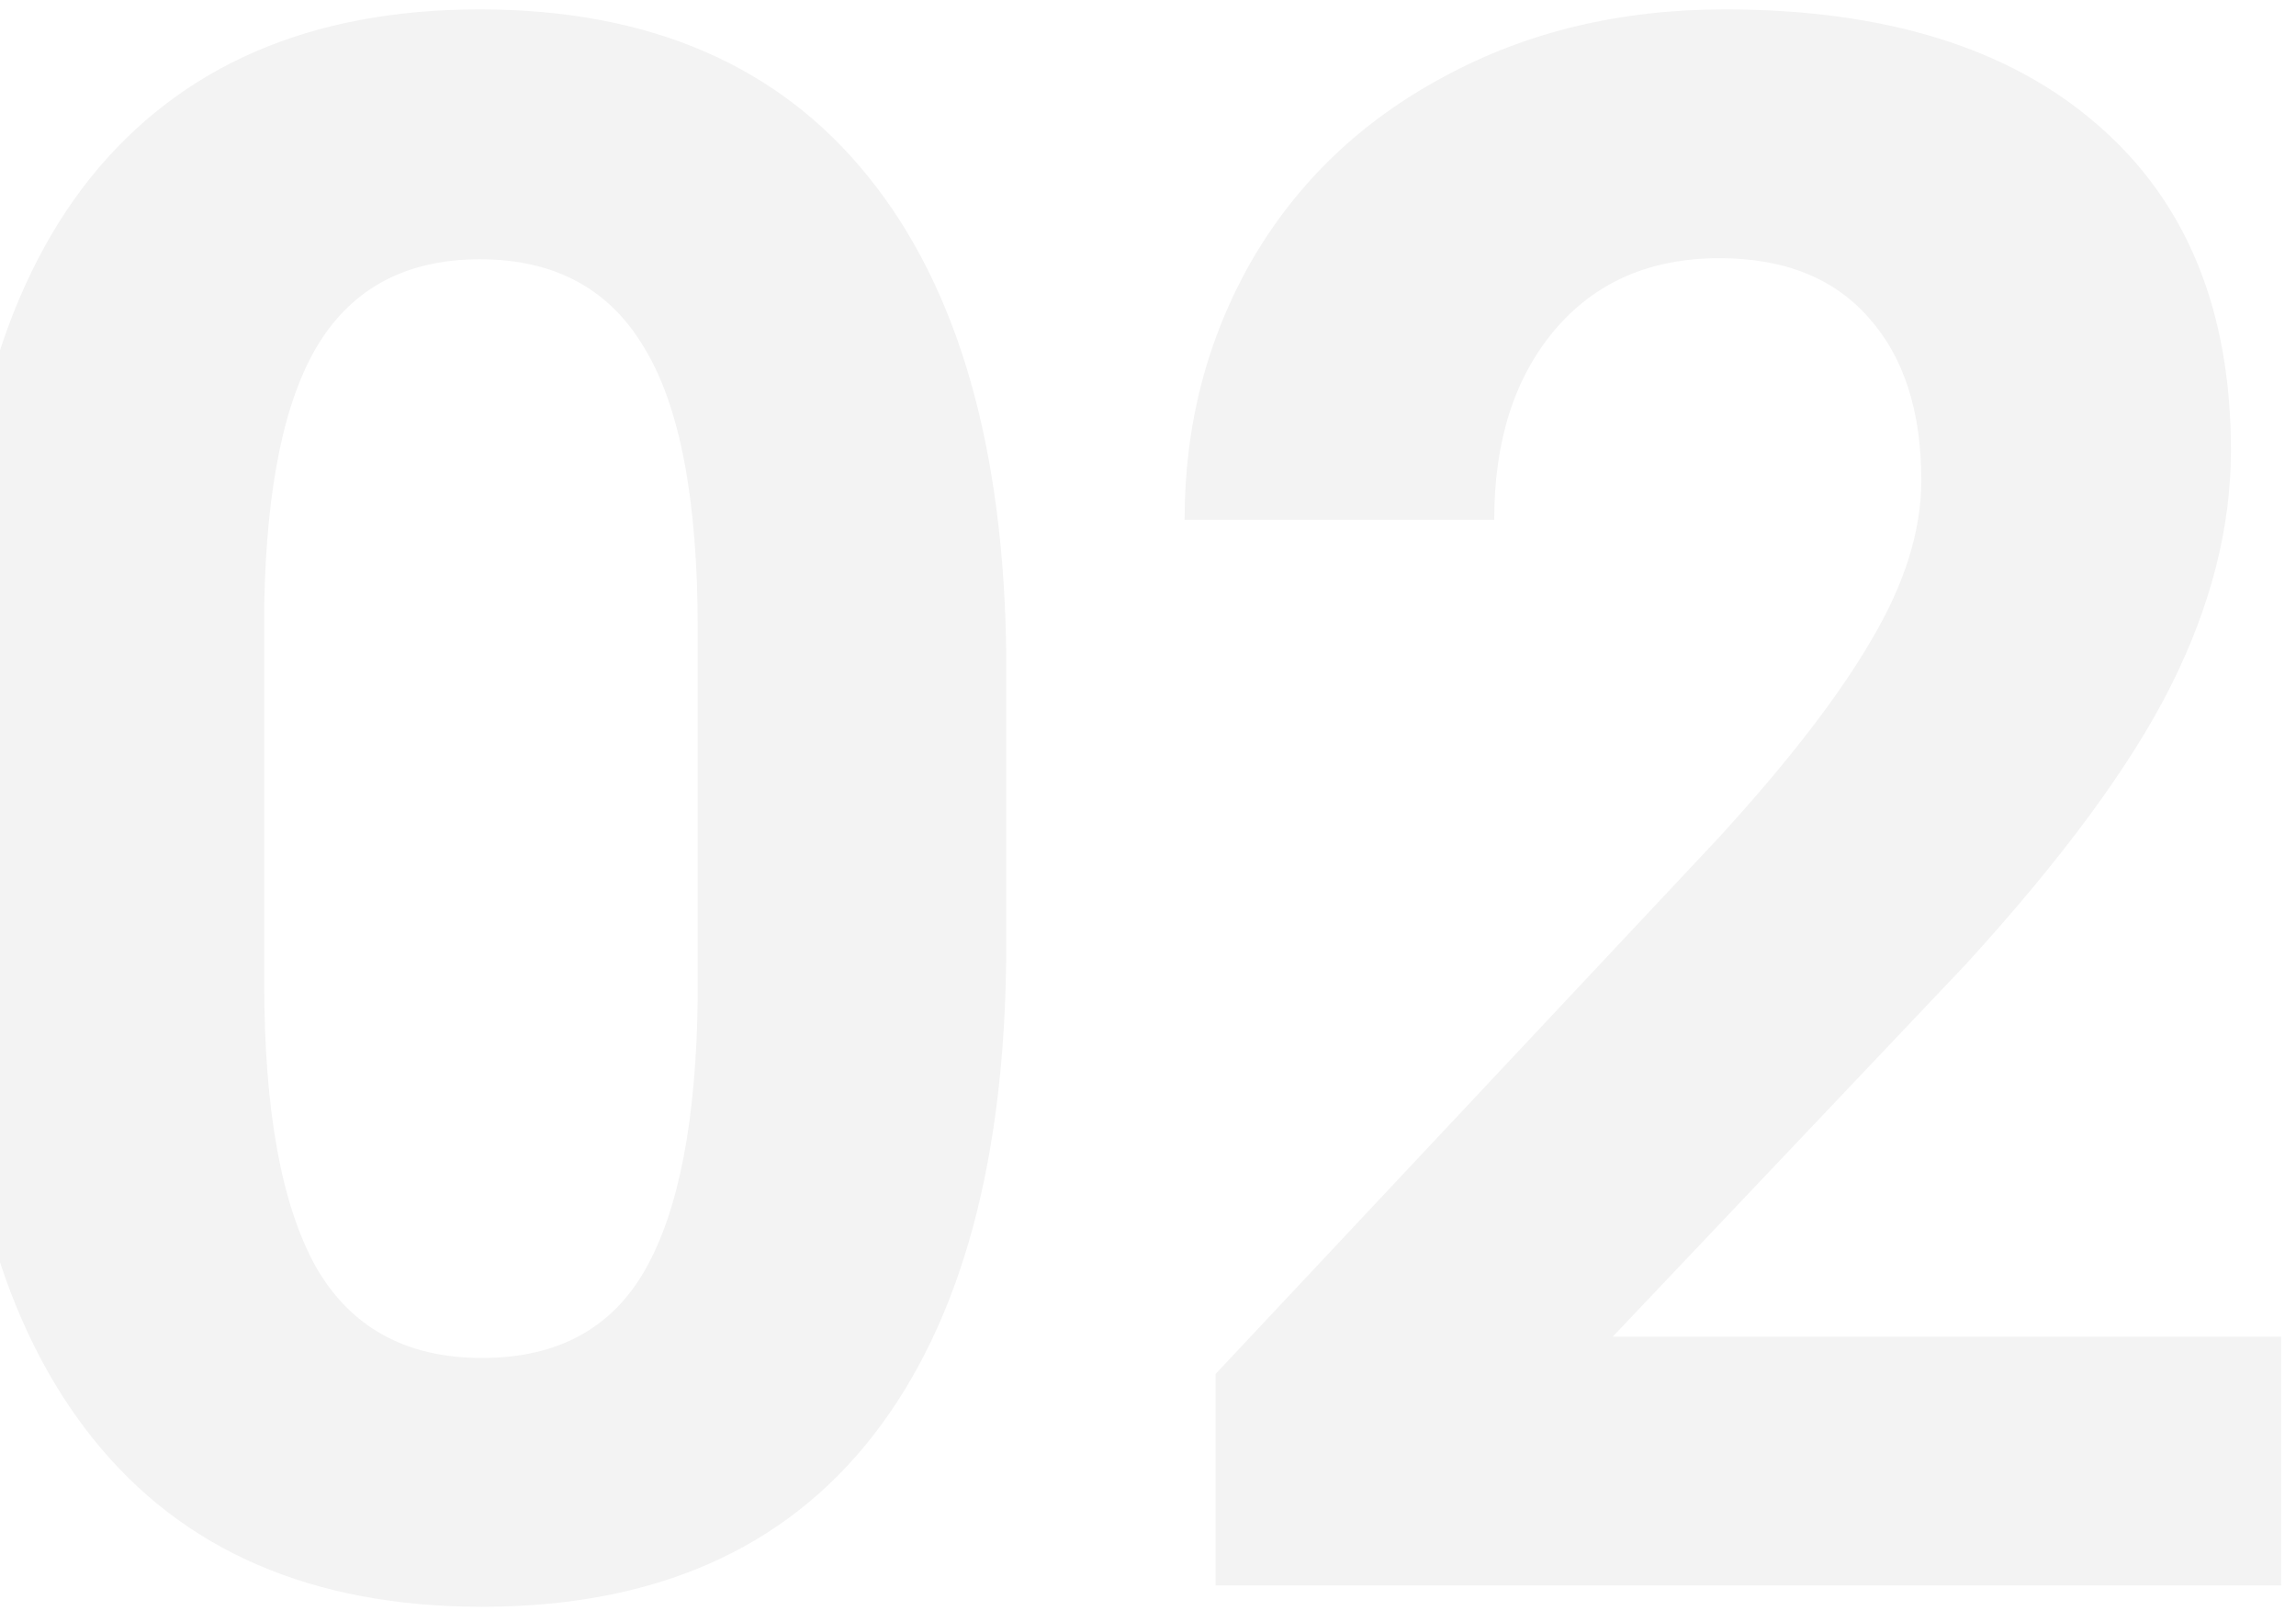 <svg xmlns="http://www.w3.org/2000/svg" width="126" height="89" fill="none" viewBox="0 0 126 89">
    <path fill="#000" fill-opacity=".05" d="M55.223 51.727c0 11.796-2.442 20.82-7.325 27.07-4.882 6.25-12.03 9.375-21.445 9.375-9.297 0-16.406-3.066-21.328-9.2C.203 72.84-2.316 64.052-2.434 52.607V36.901c0-11.914 2.461-20.957 7.383-27.129C9.91 3.602 17.04.516 26.336.516s16.406 3.066 21.328 9.199c4.922 6.094 7.441 14.863 7.559 26.308v15.704zM38.289 34.5c0-7.07-.977-12.207-2.93-15.41-1.914-3.242-4.922-4.863-9.023-4.863-3.984 0-6.934 1.543-8.848 4.628-1.875 3.047-2.87 7.832-2.988 14.356v20.742c0 6.953.938 12.129 2.813 15.528 1.914 3.359 4.96 5.038 9.14 5.038 4.14 0 7.129-1.62 8.965-4.863 1.836-3.242 2.793-8.203 2.871-14.883V34.5zM125.184 87H66.707V75.398l27.598-29.414c3.789-4.14 6.582-7.754 8.379-10.84 1.836-3.085 2.754-6.015 2.754-8.788 0-3.79-.958-6.758-2.872-8.907-1.914-2.187-4.648-3.281-8.203-3.281-3.828 0-6.855 1.328-9.082 3.984C83.094 20.77 82 24.227 82 28.523H65.008c0-5.195 1.23-9.941 3.691-14.238 2.5-4.297 6.016-7.656 10.547-10.078 4.531-2.46 9.668-3.691 15.41-3.691 8.789 0 15.606 2.109 20.449 6.328 4.883 4.218 7.325 10.175 7.325 17.87 0 4.22-1.094 8.517-3.282 12.892-2.187 4.374-5.937 9.472-11.25 15.292l-19.394 20.45h36.68V87z"/>
</svg>
